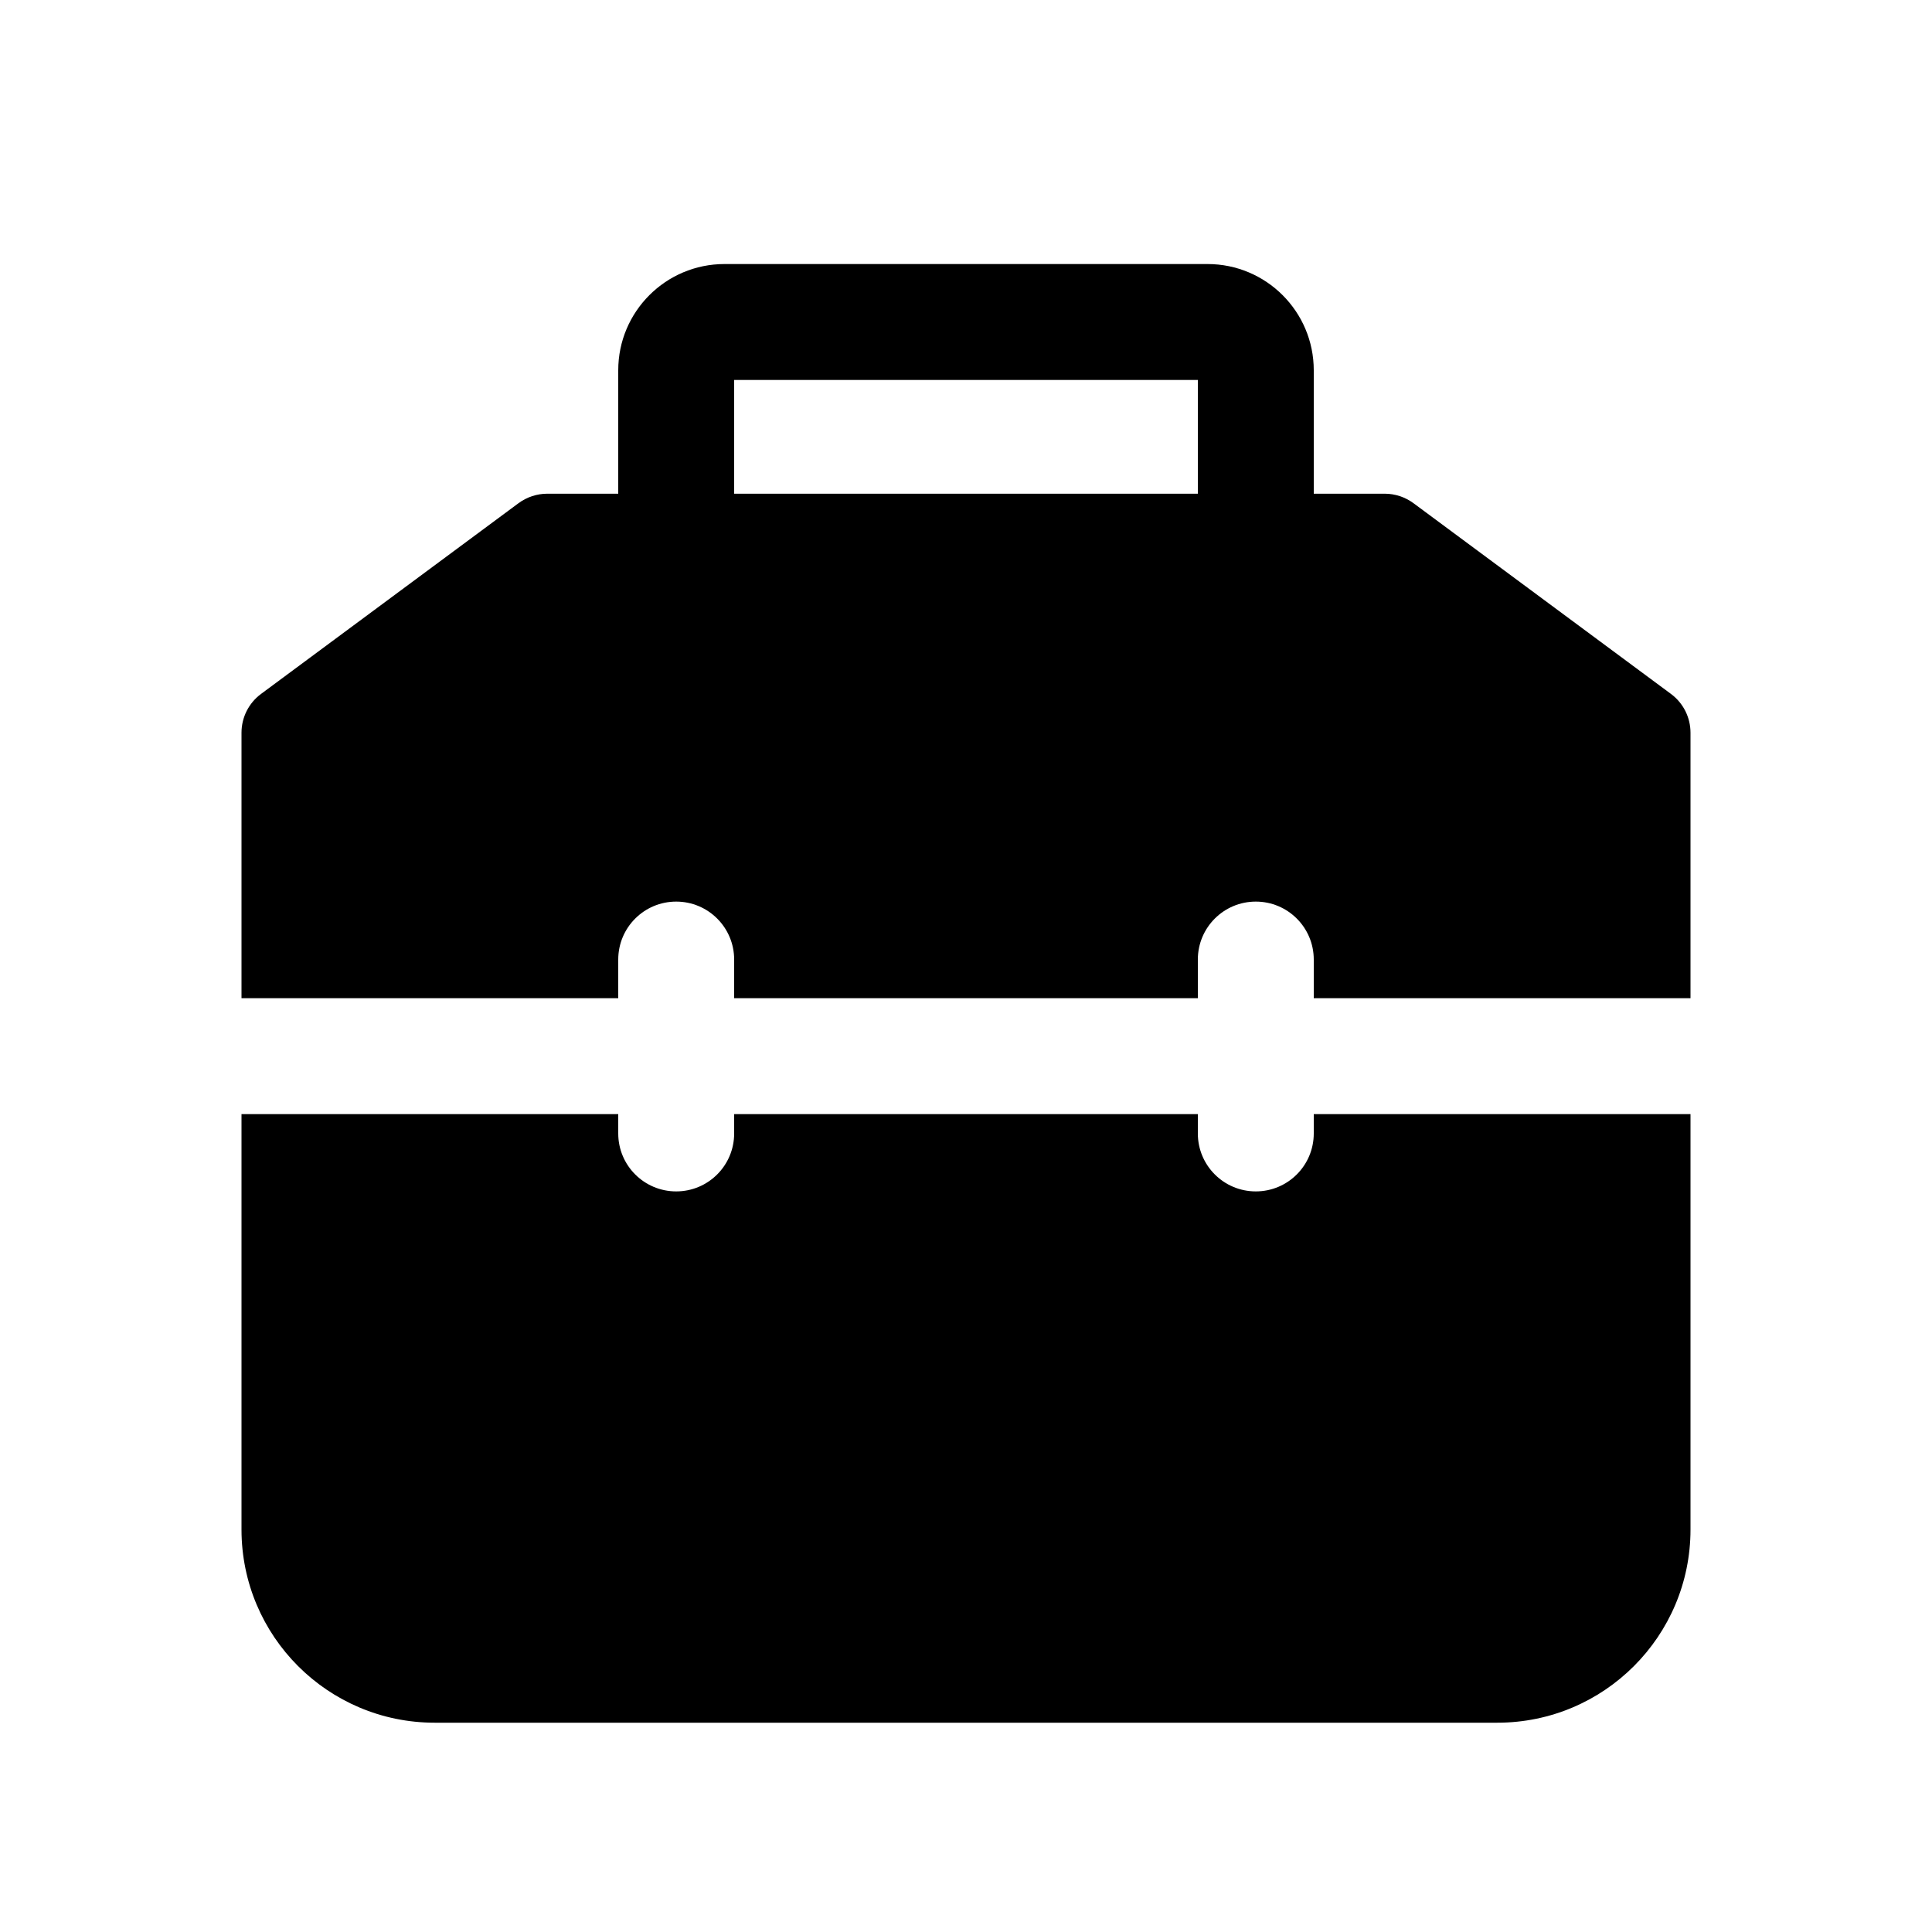<svg width="24" height="24" viewBox="0 0 24 24" fill="none" xmlns="http://www.w3.org/2000/svg" data-seed-icon="true" data-seed-icon-version="0.5.1">
  <g>
    <g>
      <path fill-rule="evenodd" clip-rule="evenodd" d="M16.32 6.133V4.6C16.32 3.871 15.729 3.28 15 3.28H9C8.271 3.28 7.68 3.871 7.68 4.6V6.133H6.798C6.669 6.133 6.544 6.175 6.441 6.251L3.243 8.62C3.09 8.733 3 8.912 3 9.102V12.4H7.68V11.92C7.68 11.522 8.002 11.2 8.4 11.2C8.798 11.2 9.12 11.522 9.12 11.92V12.4H14.88V11.92C14.88 11.522 15.202 11.2 15.6 11.2C15.998 11.2 16.32 11.522 16.32 11.92V12.4H21V9.102C21 8.912 20.91 8.733 20.757 8.62L17.559 6.251C17.456 6.175 17.331 6.133 17.202 6.133H16.32ZM9.12 4.72V6.133H14.88V4.72H9.12Z" fill="currentColor"/>
      <path d="M21 19C21 20.326 19.925 21.4 18.6 21.4H5.4C4.075 21.4 3 20.326 3 19V13.84H7.68V14.08C7.68 14.478 8.002 14.8 8.4 14.8C8.798 14.8 9.12 14.478 9.12 14.08V13.84H14.88V14.08C14.88 14.478 15.202 14.8 15.6 14.8C15.998 14.8 16.32 14.478 16.32 14.08V13.84H21V19Z" fill="currentColor"/>
    </g>
  </g>
</svg>
